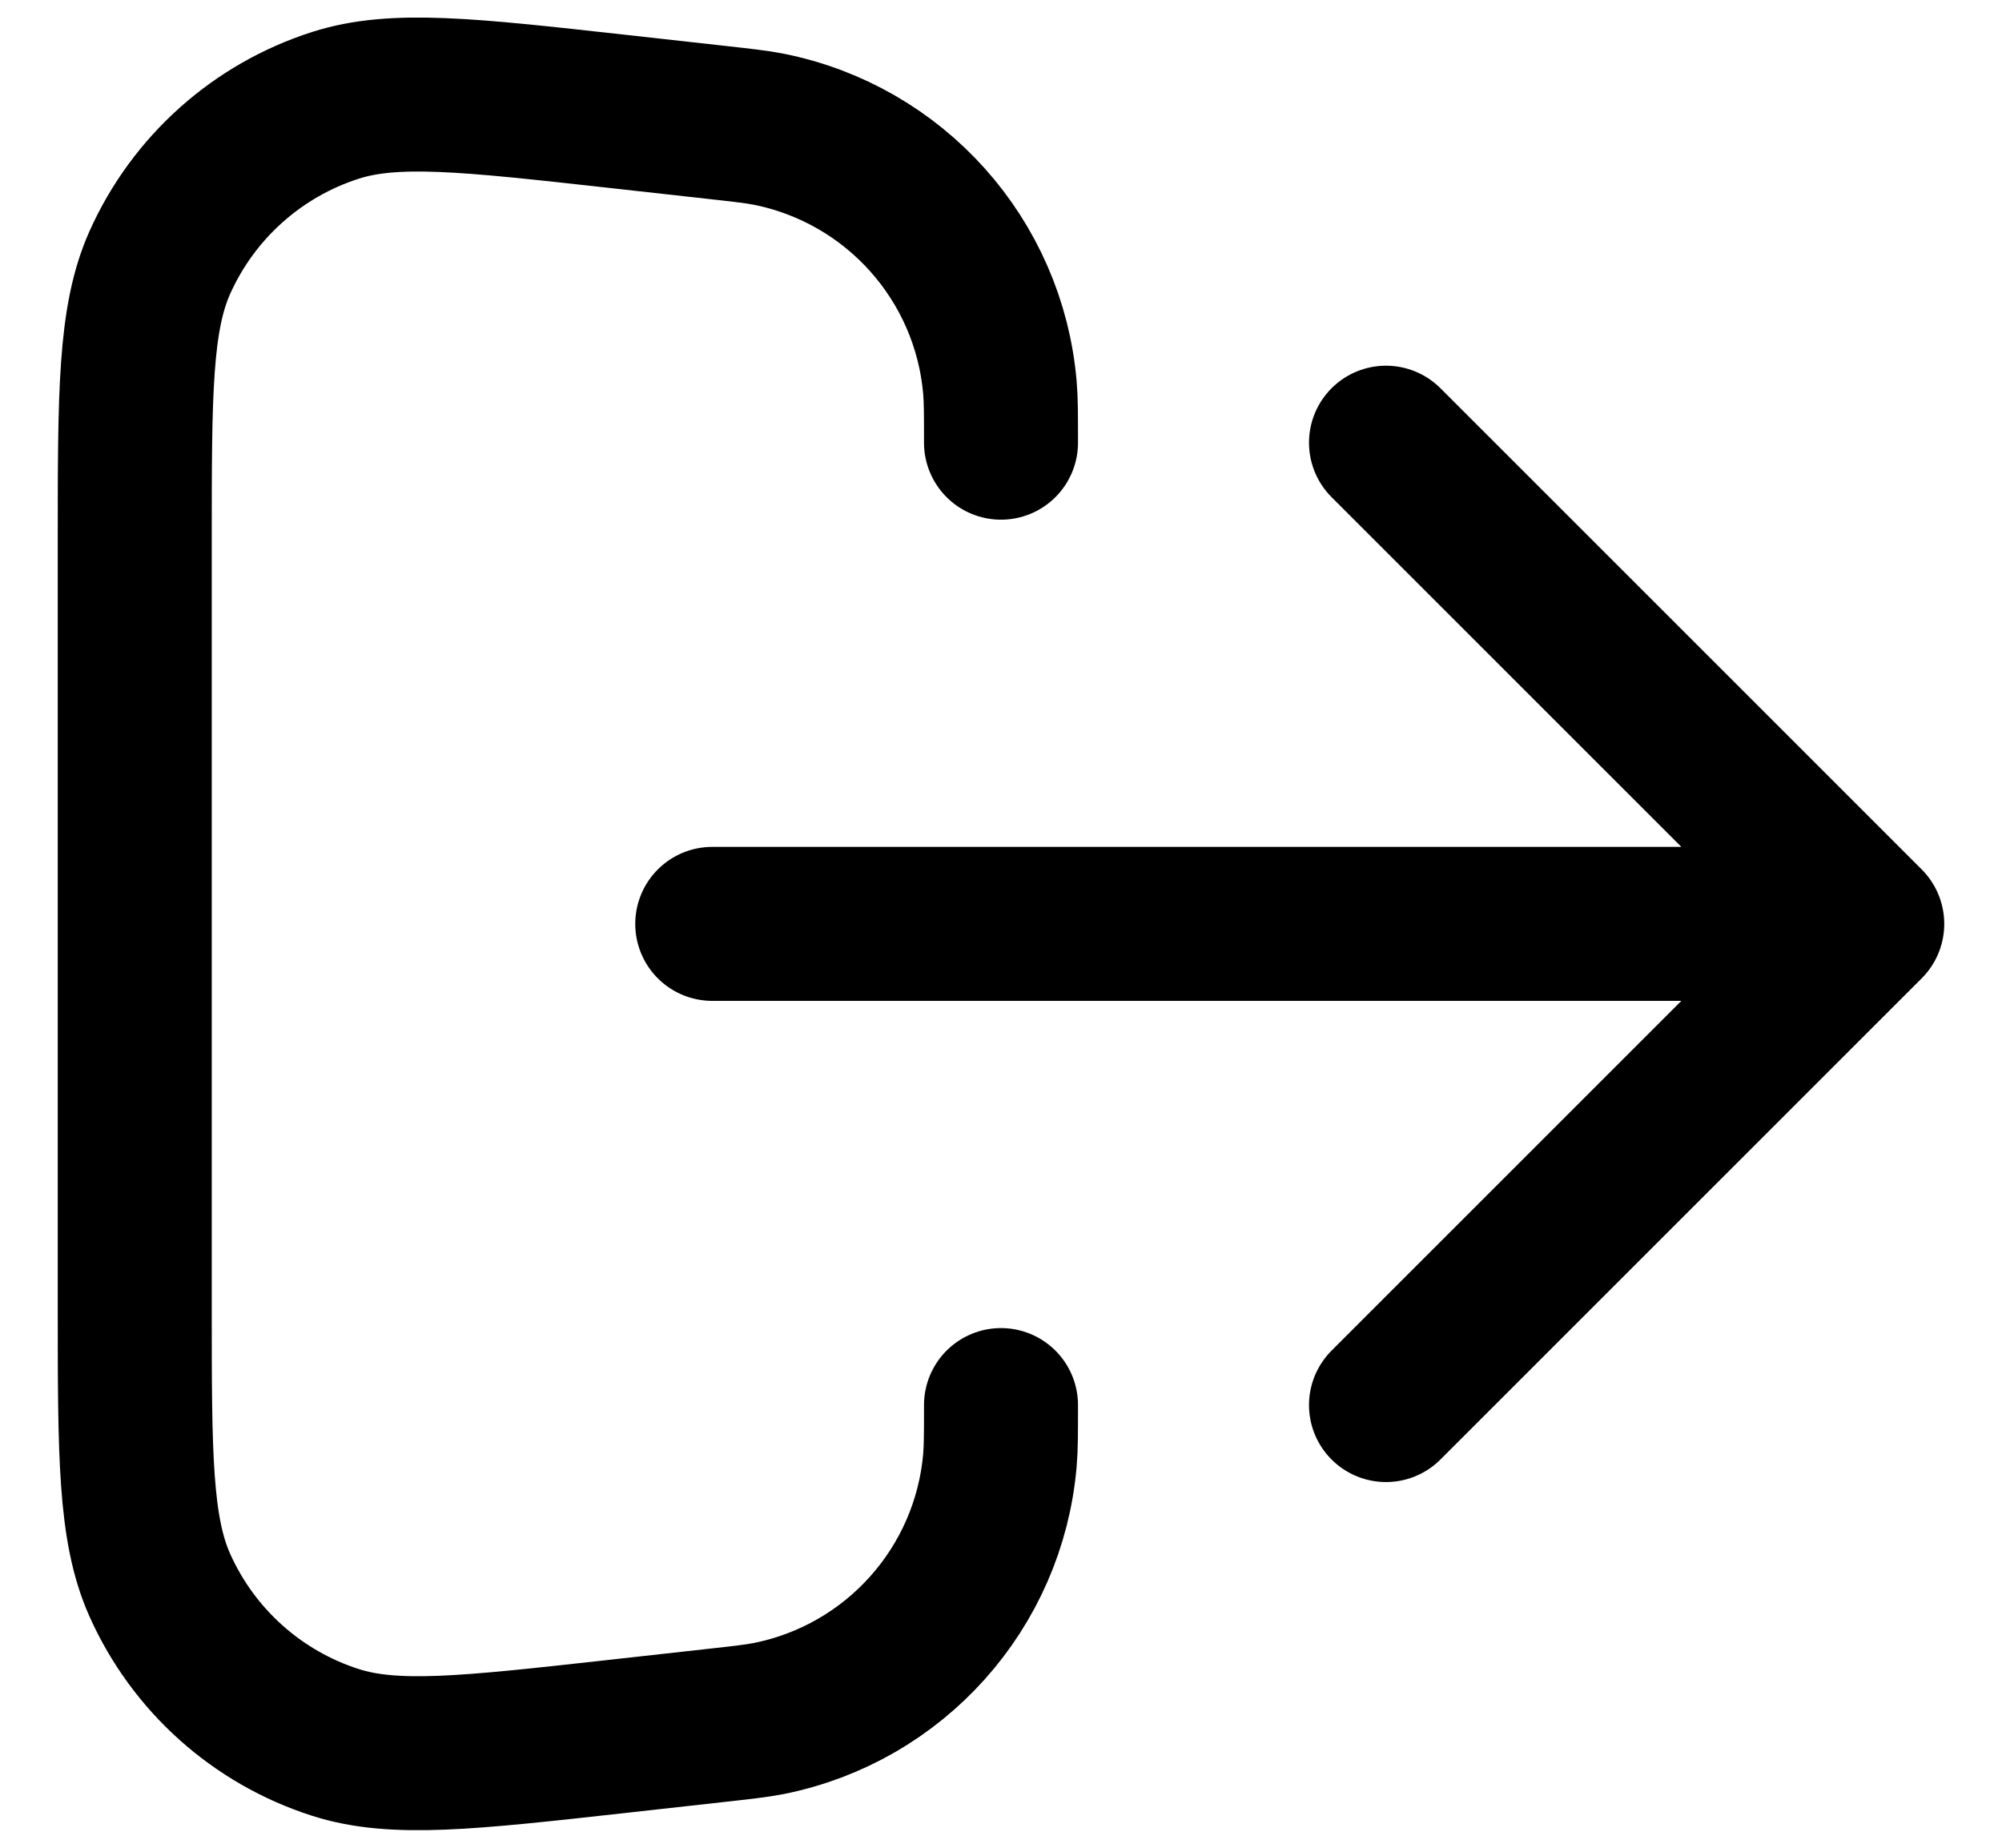 <svg width="26" height="24" viewBox="0 0 26 24" fill="none" xmlns="http://www.w3.org/2000/svg">
<path d="M18 18.25L24.25 12M24.25 12L18 5.75M24.25 12H9.25M13 18.25C13 18.619 13 18.804 12.986 18.964C12.844 20.627 11.619 21.996 9.981 22.322C9.824 22.353 9.64 22.373 9.273 22.414L7.996 22.556C6.078 22.769 5.119 22.876 4.357 22.632C3.341 22.307 2.512 21.564 2.076 20.59C1.75 19.86 1.75 18.895 1.75 16.965V7.035C1.75 5.105 1.75 4.14 2.076 3.409C2.512 2.436 3.341 1.693 4.357 1.368C5.119 1.124 6.078 1.231 7.996 1.444L9.273 1.586C9.64 1.627 9.824 1.647 9.981 1.678C11.619 2.004 12.844 3.372 12.986 5.036C13 5.196 13 5.38 13 5.75" stroke="black" stroke-width="2" stroke-linecap="round" stroke-linejoin="round"/>
</svg>
